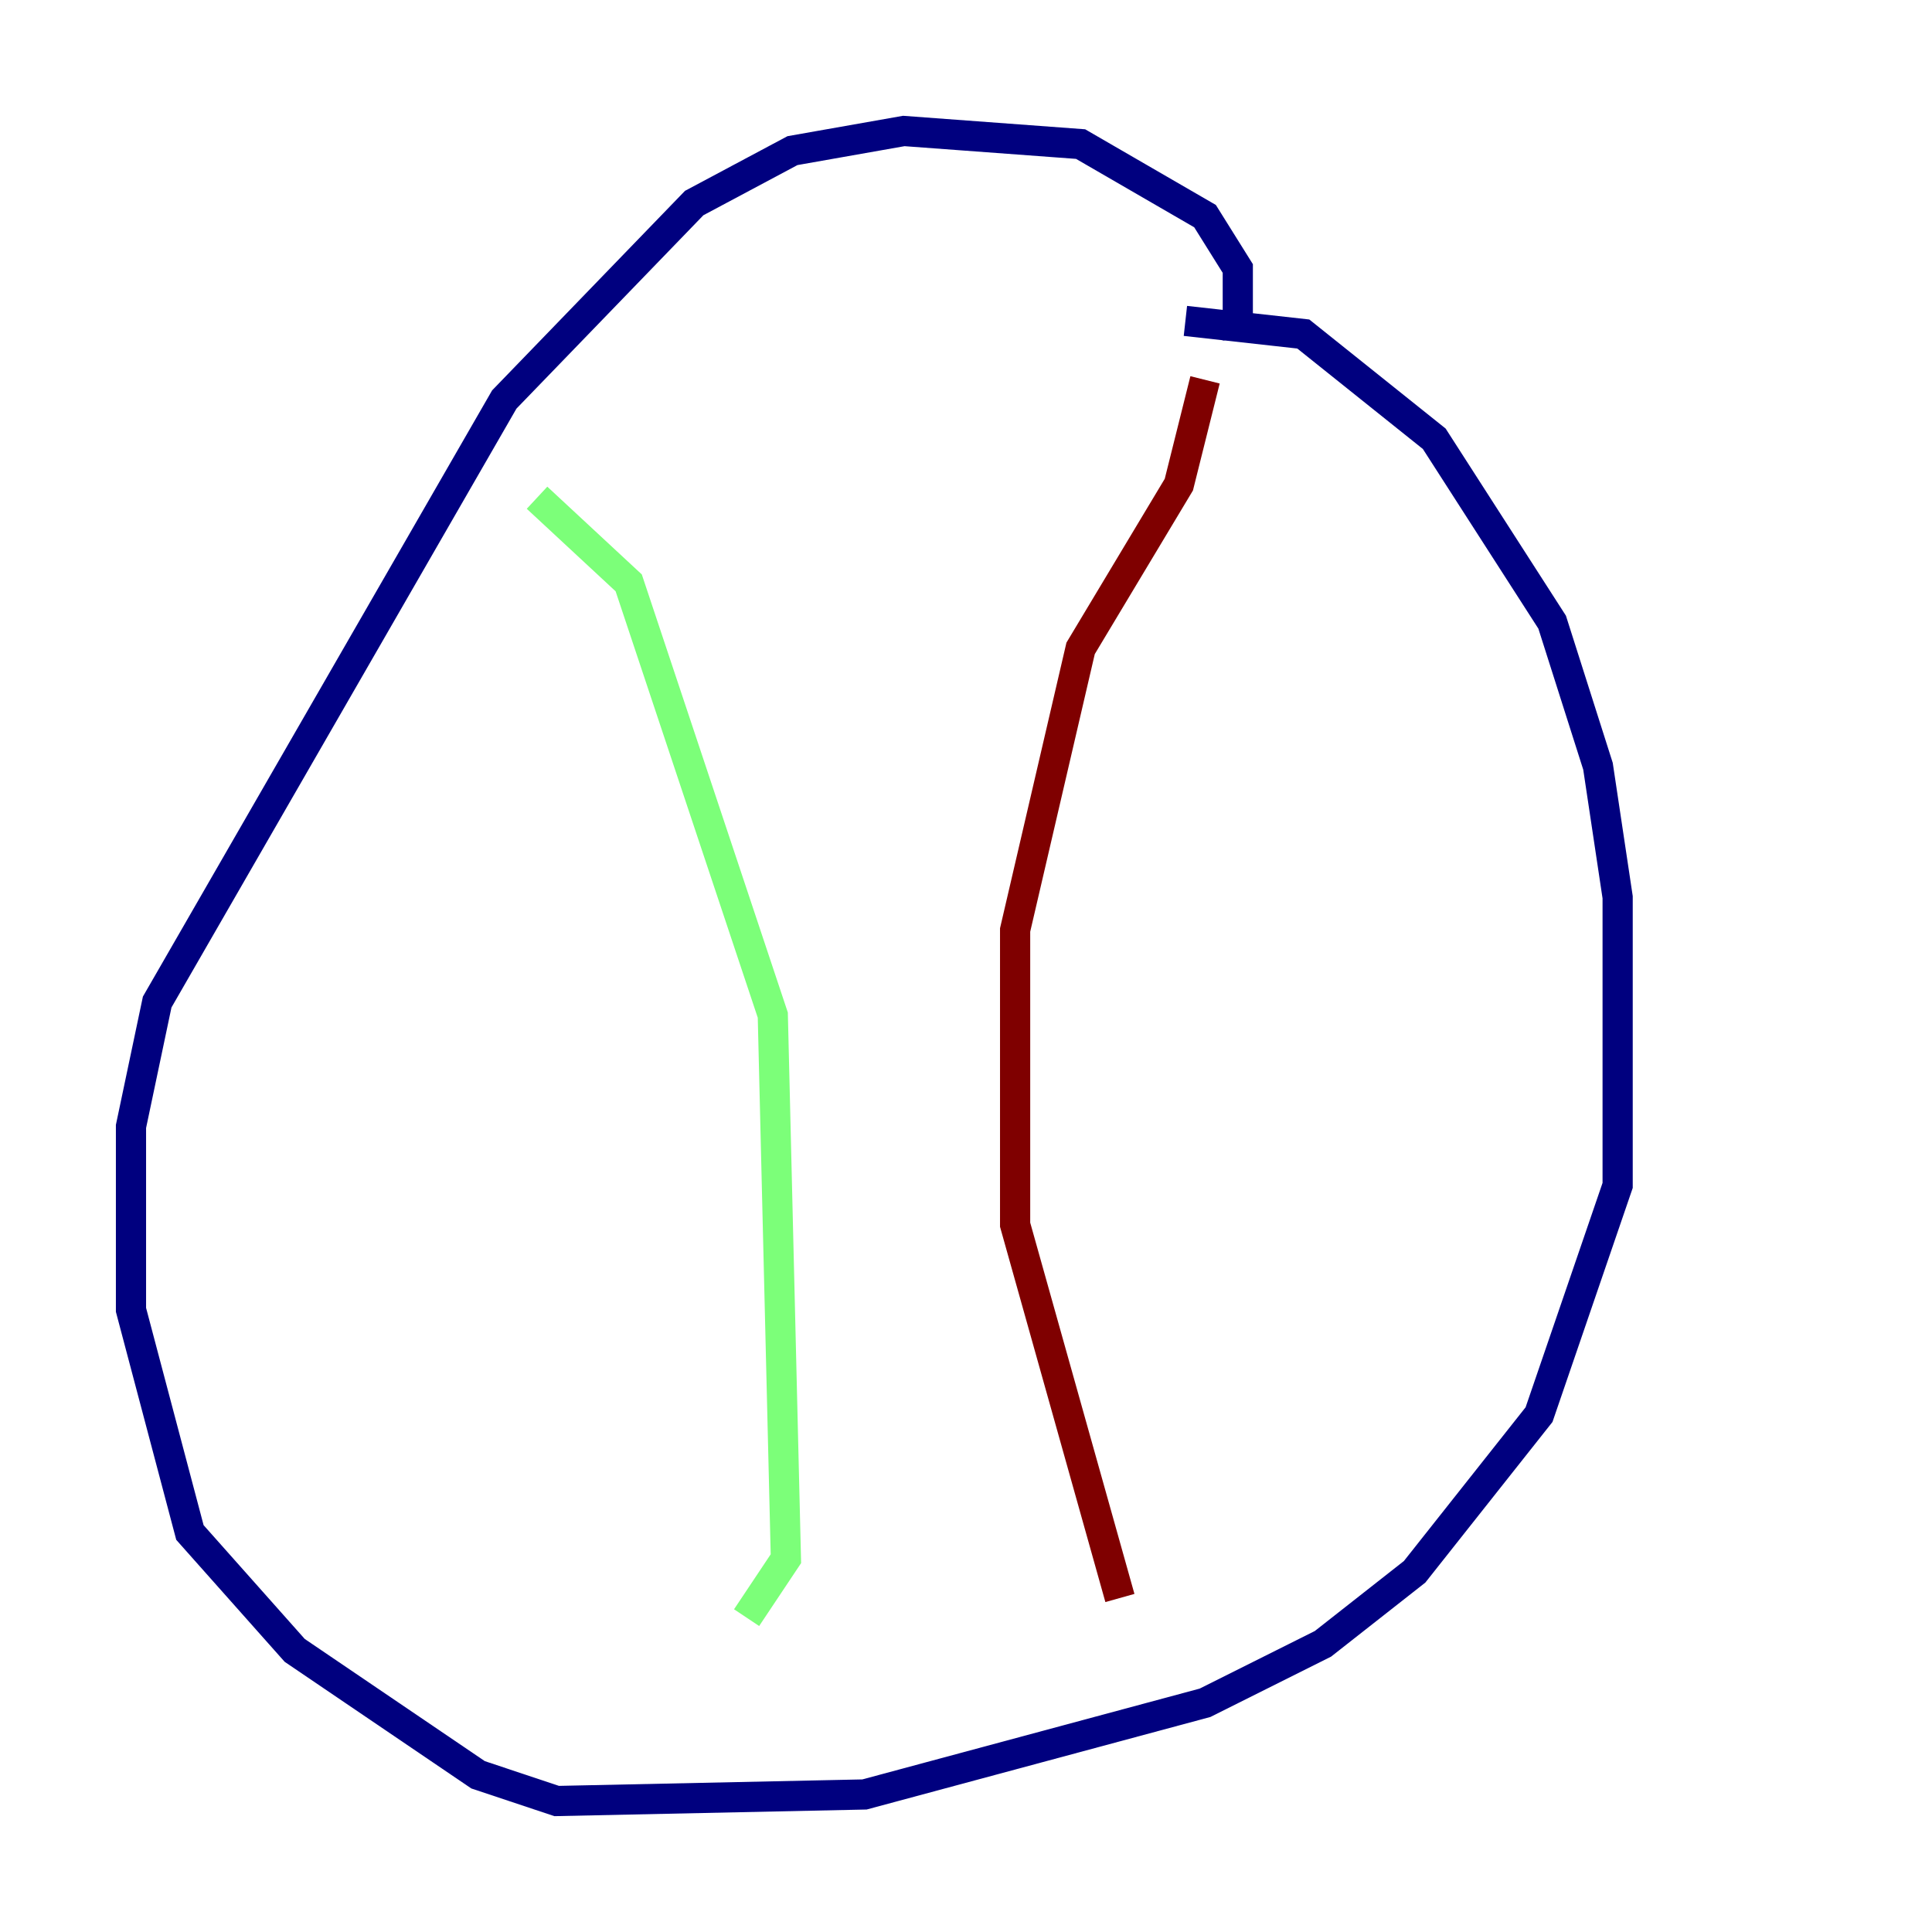 <?xml version="1.0" encoding="utf-8" ?>
<svg baseProfile="tiny" height="128" version="1.2" viewBox="0,0,128,128" width="128" xmlns="http://www.w3.org/2000/svg" xmlns:ev="http://www.w3.org/2001/xml-events" xmlns:xlink="http://www.w3.org/1999/xlink"><defs /><polyline fill="none" points="78.536,21.261 86.346,22.129 95.024,29.071 102.834,41.22 105.871,50.766 107.173,59.444 107.173,78.536 101.966,93.722 93.722,104.136 87.647,108.909 79.837,112.814 57.275,118.888 36.881,119.322 31.675,117.586 19.525,109.342 12.583,101.532 8.678,86.78 8.678,74.63 10.414,66.386 33.41,26.468 45.993,13.451 52.502,9.98 59.878,8.678 71.593,9.546 79.837,14.319 82.007,17.79 82.007,22.563" stroke="#00007f" stroke-width="2" /><polyline fill="none" points="35.58,32.976 41.654,38.617 51.2,67.254 52.068,103.268 49.464,107.173" stroke="#7cff79" stroke-width="2" /><polyline fill="none" points="79.837,25.166 78.102,32.108 71.593,42.956 67.254,61.614 67.254,81.139 74.197,105.871" stroke="#7f0000" stroke-width="2" /></svg>
